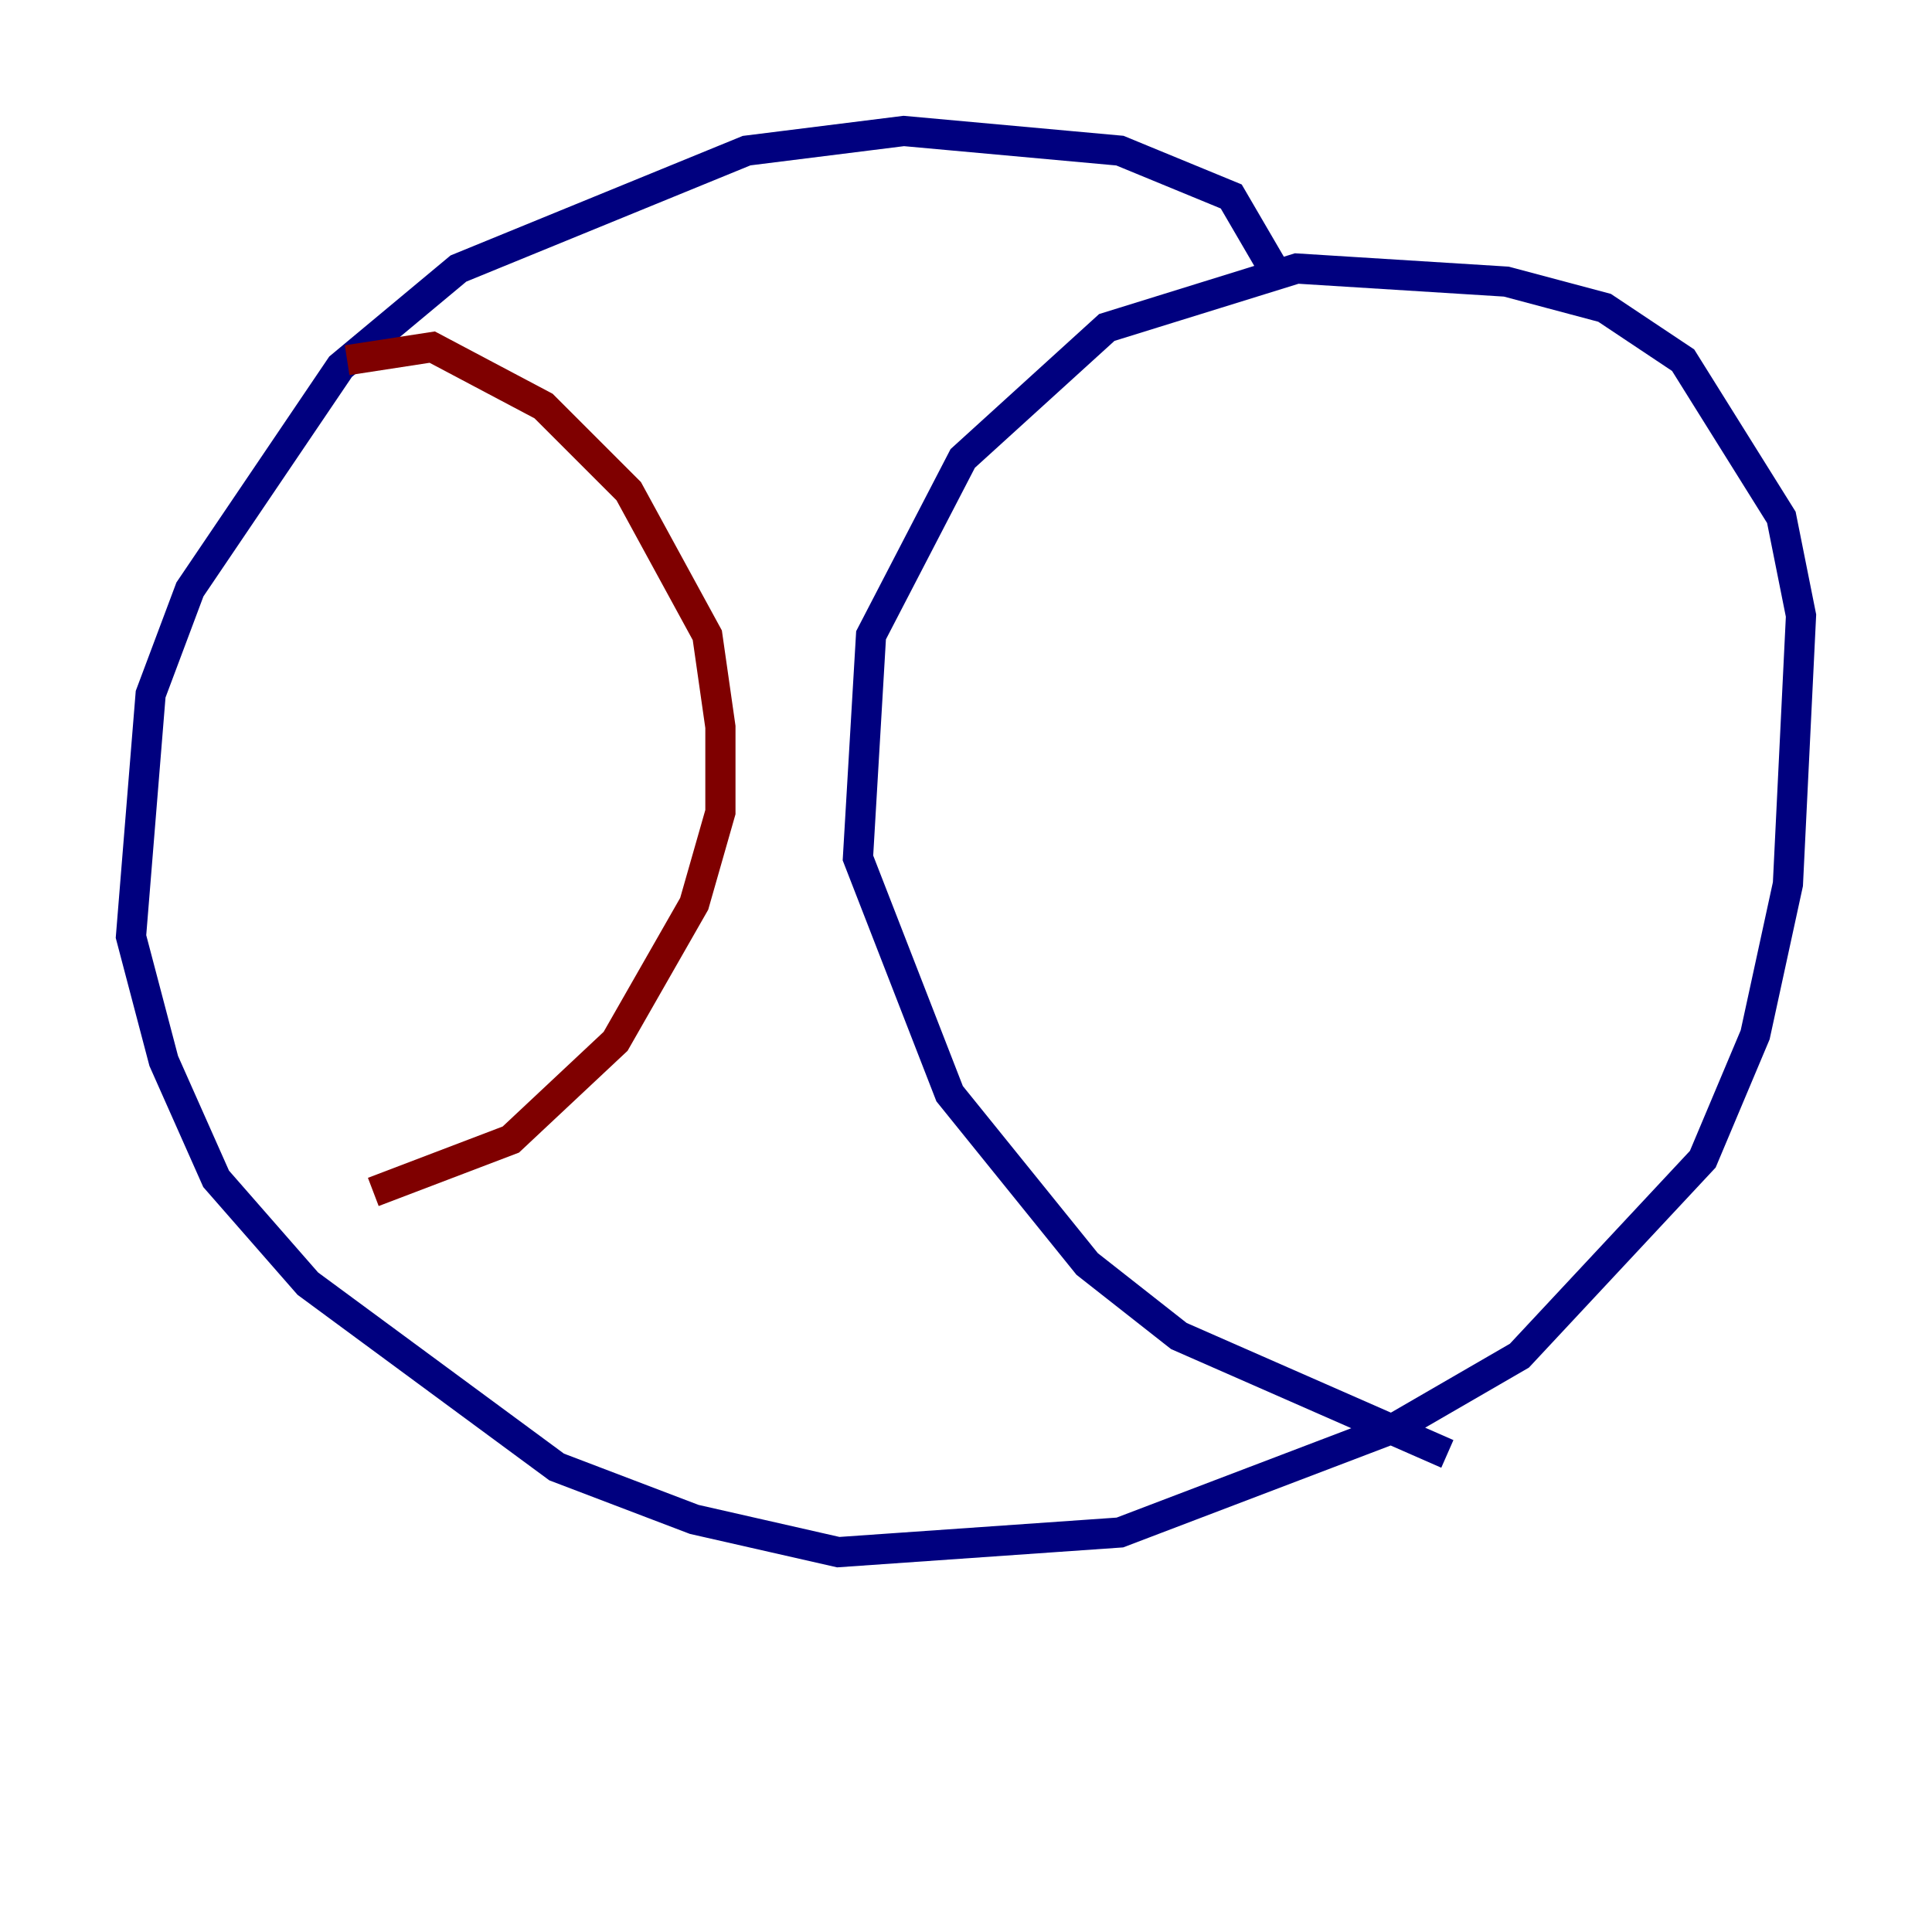 <?xml version="1.0" encoding="utf-8" ?>
<svg baseProfile="tiny" height="128" version="1.2" viewBox="0,0,128,128" width="128" xmlns="http://www.w3.org/2000/svg" xmlns:ev="http://www.w3.org/2001/xml-events" xmlns:xlink="http://www.w3.org/1999/xlink"><defs /><polyline fill="none" points="84.61,18.224 81.573,13.017 74.197,9.98 59.878,8.678 49.464,9.98 30.373,17.79 22.563,24.298 12.583,39.051 9.98,45.993 8.678,62.047 10.848,70.291 14.319,78.102 20.393,85.044 36.881,97.193 45.993,100.664 55.539,102.834 74.197,101.532 92.42,94.59 100.664,89.817 112.814,76.8 116.285,68.556 118.454,58.576 119.322,40.786 118.02,34.278 111.512,23.864 106.305,20.393 99.797,18.658 85.912,17.79 73.329,21.695 63.783,30.373 57.709,42.088 56.841,56.841 62.915,72.461 72.027,83.742 78.102,88.515 95.891,96.325" stroke="#00007f" stroke-width="2" /><polyline fill="none" points="22.997,23.864 28.637,22.997 36.014,26.902 41.654,32.542 46.861,42.088 47.729,48.163 47.729,53.803 45.993,59.878 40.786,68.99 33.844,75.498 24.732,78.969" stroke="#7f0000" stroke-width="2" /></svg>
